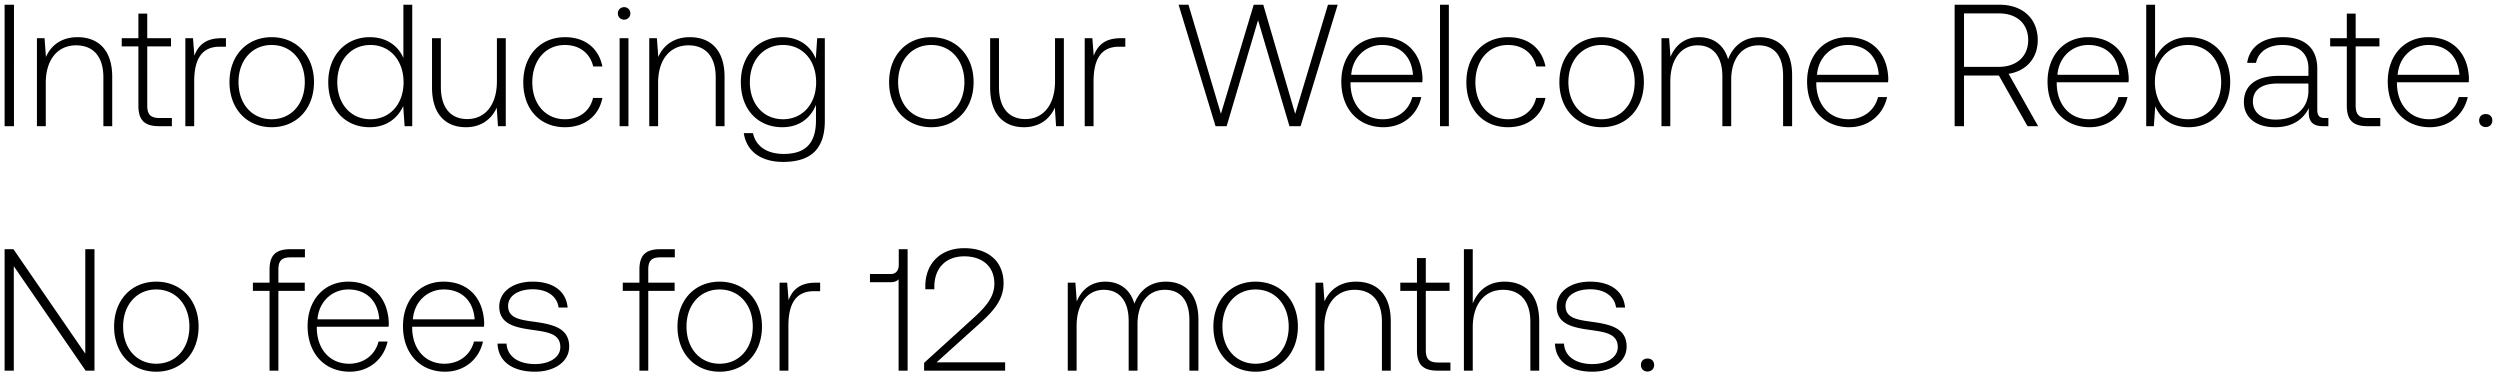 <svg width="317" height="48" viewBox="0 0 317 48" fill="none" xmlns="http://www.w3.org/2000/svg"><path d="M.584 16h1.188V.6H.584V16zM9.829 4.714c-2.046 0-3.366 1.056-4.004 2.508L5.65 4.846h-.968V16h1.122v-5.5c0-2.904 1.474-4.752 3.85-4.752 2.156 0 3.454 1.408 3.454 4.048V16h1.122V9.752c0-3.52-1.87-5.038-4.4-5.038zm7.72 8.69c0 1.782.726 2.596 2.618 2.596h1.628v-1.034h-1.54c-1.166 0-1.584-.44-1.584-1.584V5.88h3.014V4.846H18.67V1.722h-1.122v3.124h-2.112V5.88h2.112v7.524zm10.507-8.558c-2.068 0-2.948.99-3.41 2.222l-.176-2.222h-.968V16h1.122v-5.654c0-2.266.594-4.422 3.212-4.422h.814V4.846h-.594zm6.39 11.286c3.145 0 5.367-2.332 5.367-5.72 0-3.366-2.222-5.698-5.368-5.698-3.146 0-5.346 2.332-5.346 5.698 0 3.388 2.2 5.72 5.346 5.72zm0-1.012c-2.487 0-4.203-1.936-4.203-4.708 0-2.75 1.716-4.708 4.202-4.708 2.486 0 4.202 1.958 4.202 4.708 0 2.772-1.716 4.708-4.202 4.708zM51.15 7.354c-.682-1.584-2.178-2.64-4.268-2.64-3.058 0-5.258 2.332-5.258 5.698 0 3.52 2.2 5.72 5.258 5.72 2.09 0 3.542-1.122 4.246-2.684L51.305 16h.968V.6H51.15v6.754zm-4.18 7.766c-2.486 0-4.202-1.936-4.202-4.708 0-2.75 1.716-4.708 4.202-4.708 2.486 0 4.202 1.958 4.202 4.73 0 2.75-1.716 4.686-4.202 4.686zm16.037-4.796c0 2.926-1.452 4.774-3.762 4.774-2.068 0-3.344-1.408-3.344-4.07V4.846H54.78v6.248c0 3.498 1.826 5.038 4.29 5.038 1.98 0 3.278-1.056 3.916-2.486L63.14 16h.99V4.846h-1.122v5.478zm8.625 5.808c2.53 0 4.312-1.452 4.752-3.718h-1.188c-.374 1.65-1.716 2.706-3.564 2.706-2.442 0-4.136-1.914-4.136-4.686 0-2.772 1.672-4.73 4.136-4.73 1.87 0 3.19 1.056 3.586 2.728h1.166c-.462-2.31-2.2-3.718-4.73-3.718-3.146 0-5.302 2.332-5.302 5.72 0 3.432 2.134 5.698 5.28 5.698zm7.505-13.64c.44 0 .792-.33.792-.792a.775.775 0 00-.792-.792c-.44 0-.792.33-.792.792s.352.792.792.792zM78.566 16h1.122V4.846h-1.122V16zm8.908-11.286c-2.046 0-3.366 1.056-4.004 2.508l-.176-2.376h-.968V16h1.122v-5.5c0-2.904 1.474-4.752 3.85-4.752 2.156 0 3.454 1.408 3.454 4.048V16h1.122V9.752c0-3.52-1.87-5.038-4.4-5.038zm15.969 2.728c-.682-1.65-2.178-2.728-4.246-2.728-3.058 0-5.258 2.31-5.258 5.698 0 3.52 2.2 5.72 5.258 5.72 2.09 0 3.564-1.1 4.268-2.838v1.98c0 2.97-1.408 4.246-4.092 4.246-2.09 0-3.542-.946-3.894-2.64h-1.166c.352 2.376 2.266 3.652 4.972 3.652 3.608 0 5.302-1.716 5.302-5.214V4.846h-.968l-.176 2.596zm-4.158 7.678c-2.486 0-4.202-1.936-4.202-4.708 0-2.772 1.716-4.708 4.202-4.708 2.486 0 4.202 1.936 4.202 4.73 0 2.75-1.716 4.686-4.202 4.686zm18.799 1.012c3.146 0 5.368-2.332 5.368-5.72 0-3.366-2.222-5.698-5.368-5.698-3.146 0-5.346 2.332-5.346 5.698 0 3.388 2.2 5.72 5.346 5.72zm0-1.012c-2.486 0-4.202-1.936-4.202-4.708 0-2.75 1.716-4.708 4.202-4.708 2.486 0 4.202 1.958 4.202 4.708 0 2.772-1.716 4.708-4.202 4.708zm15.693-4.796c0 2.926-1.452 4.774-3.762 4.774-2.068 0-3.344-1.408-3.344-4.07V4.846h-1.122v6.248c0 3.498 1.826 5.038 4.29 5.038 1.98 0 3.278-1.056 3.916-2.486l.154 2.354h.99V4.846h-1.122v5.478zm8.318-5.478c-2.068 0-2.948.99-3.41 2.222l-.176-2.222h-.968V16h1.122v-5.654c0-2.266.594-4.422 3.212-4.422h.814V4.846h-.594zM154.131 16h1.408l3.982-13.442L163.503 16h1.408L169.619.6h-1.232l-4.158 13.838L160.181.6h-1.21l-4.158 13.838L150.699.6h-1.254l4.686 15.4zm21.295.132c2.442 0 4.312-1.584 4.796-3.828h-1.144c-.44 1.738-1.914 2.816-3.74 2.816-2.486 0-4.048-1.892-4.092-4.488v-.198h9.108c0-.154.022-.33.022-.462-.11-3.322-2.156-5.258-5.148-5.258-3.058 0-5.148 2.332-5.148 5.632 0 3.498 2.178 5.786 5.346 5.786zm-4.092-6.644c.176-2.266 1.87-3.784 3.916-3.784 2.178 0 3.74 1.342 3.916 3.784h-7.832zM182.593 16h1.122V.6h-1.122V16zm8.622.132c2.53 0 4.312-1.452 4.752-3.718h-1.188c-.374 1.65-1.716 2.706-3.564 2.706-2.442 0-4.136-1.914-4.136-4.686 0-2.772 1.672-4.73 4.136-4.73 1.87 0 3.19 1.056 3.586 2.728h1.166c-.462-2.31-2.2-3.718-4.73-3.718-3.146 0-5.302 2.332-5.302 5.72 0 3.432 2.134 5.698 5.28 5.698zm11.861 0c3.146 0 5.368-2.332 5.368-5.72 0-3.366-2.222-5.698-5.368-5.698-3.146 0-5.346 2.332-5.346 5.698 0 3.388 2.2 5.72 5.346 5.72zm0-1.012c-2.486 0-4.202-1.936-4.202-4.708 0-2.75 1.716-4.708 4.202-4.708 2.486 0 4.202 1.958 4.202 4.708 0 2.772-1.716 4.708-4.202 4.708zm20.05-10.406c-2.046 0-3.366 1.144-4.004 2.794-.528-1.848-1.914-2.794-3.674-2.794-1.914 0-3.058 1.122-3.63 2.508l-.176-2.376h-.968V16h1.122v-5.676c0-2.728 1.32-4.576 3.454-4.576 1.936 0 3.146 1.364 3.146 3.938V16h1.122V9.928c.066-2.552 1.386-4.18 3.476-4.18 1.936 0 3.102 1.298 3.102 3.828V16h1.144V9.532c0-3.366-1.782-4.818-4.114-4.818zm11.36 11.418c2.442 0 4.312-1.584 4.796-3.828h-1.144c-.44 1.738-1.914 2.816-3.74 2.816-2.486 0-4.048-1.892-4.092-4.488v-.198h9.108c0-.154.022-.33.022-.462-.11-3.322-2.156-5.258-5.148-5.258-3.058 0-5.148 2.332-5.148 5.632 0 3.498 2.178 5.786 5.346 5.786zm-4.092-6.644c.176-2.266 1.87-3.784 3.916-3.784 2.178 0 3.74 1.342 3.916 3.784h-7.832zM247.848 16h1.188V9.576h4.422l3.63 6.424h1.342l-3.74-6.644c2.266-.352 3.696-2.002 3.696-4.268 0-2.728-1.914-4.488-4.84-4.488h-5.698V16zm5.632-14.3c2.266 0 3.696 1.32 3.696 3.388 0 2.046-1.452 3.388-3.718 3.388h-4.422V1.7h4.444zm11.493 14.432c2.442 0 4.312-1.584 4.796-3.828h-1.144c-.44 1.738-1.914 2.816-3.74 2.816-2.486 0-4.048-1.892-4.092-4.488v-.198h9.108c0-.154.022-.33.022-.462-.11-3.322-2.156-5.258-5.148-5.258-3.058 0-5.148 2.332-5.148 5.632 0 3.498 2.178 5.786 5.346 5.786zm-4.092-6.644c.176-2.266 1.87-3.784 3.916-3.784 2.178 0 3.74 1.342 3.916 3.784h-7.832zm16.649-4.774c-2.09 0-3.564 1.144-4.268 2.728V.6h-1.122V16h.968l.176-2.53c.66 1.606 2.156 2.662 4.246 2.662 3.058 0 5.258-2.332 5.258-5.72 0-3.498-2.2-5.698-5.258-5.698zm-.088 10.406c-2.486 0-4.202-1.936-4.202-4.73 0-2.728 1.716-4.686 4.202-4.686 2.486 0 4.202 1.958 4.202 4.708 0 2.772-1.716 4.708-4.202 4.708zm17.379-.154c-.66 0-.99-.22-.99-1.078V8.696c0-2.552-1.562-3.982-4.356-3.982-2.552 0-4.246 1.232-4.532 3.256h1.122c.286-1.364 1.474-2.266 3.366-2.266 2.09 0 3.278 1.1 3.278 2.948v.968h-3.784c-2.86 0-4.4 1.232-4.4 3.322 0 1.98 1.562 3.19 3.938 3.19 2.266 0 3.608-1.034 4.29-2.42v.396c-.044 1.32.506 1.892 1.826 1.892h.66v-1.034h-.418zm-2.112-3.476c0 2.134-1.518 3.674-4.158 3.674-1.782 0-2.882-.902-2.882-2.288 0-1.474 1.1-2.288 3.168-2.288h3.872v.902zm4.867 1.914c0 1.782.726 2.596 2.618 2.596h1.628v-1.034h-1.54c-1.166 0-1.584-.44-1.584-1.584V5.88h3.014V4.846h-3.014V1.722h-1.122v3.124h-2.112V5.88h2.112v7.524zm10.537 2.728c2.442 0 4.312-1.584 4.796-3.828h-1.144c-.44 1.738-1.914 2.816-3.74 2.816-2.486 0-4.048-1.892-4.092-4.488v-.198h9.108c0-.154.022-.33.022-.462-.11-3.322-2.156-5.258-5.148-5.258-3.058 0-5.148 2.332-5.148 5.632 0 3.498 2.178 5.786 5.346 5.786zm-4.092-6.644c.176-2.266 1.87-3.784 3.916-3.784 2.178 0 3.74 1.342 3.916 3.784h-7.832zm10.333 5.786c0 .506.352.836.836.836s.836-.33.836-.836-.352-.814-.836-.814-.836.308-.836.814zM1.75 47V33.756L10.858 47h1.122V31.6h-1.166v13.244L1.706 31.6H.584V47H1.75zm18.064.132c3.146 0 5.368-2.332 5.368-5.72 0-3.366-2.222-5.698-5.368-5.698-3.146 0-5.346 2.332-5.346 5.698 0 3.388 2.2 5.72 5.346 5.72zm0-1.012c-2.486 0-4.202-1.936-4.202-4.708 0-2.75 1.716-4.708 4.202-4.708 2.486 0 4.202 1.958 4.202 4.708 0 2.772-1.716 4.708-4.202 4.708zm12.252-9.24h2.111V47H35.3V36.88h3.344v-1.034H35.3v-1.672c0-1.1.418-1.54 1.54-1.54h1.825V31.6h-1.87c-1.87 0-2.617.814-2.617 2.596v1.65h-2.112v1.034zM44.35 47.132c2.442 0 4.312-1.584 4.796-3.828h-1.144c-.44 1.738-1.914 2.816-3.74 2.816-2.486 0-4.048-1.892-4.092-4.488v-.198h9.108c0-.154.022-.33.022-.462-.11-3.322-2.156-5.258-5.148-5.258-3.058 0-5.148 2.332-5.148 5.632 0 3.498 2.178 5.786 5.346 5.786zm-4.092-6.644c.176-2.266 1.87-3.784 3.916-3.784 2.178 0 3.74 1.342 3.916 3.784h-7.832zm16.187 6.644c2.442 0 4.312-1.584 4.796-3.828h-1.144c-.44 1.738-1.914 2.816-3.74 2.816-2.486 0-4.048-1.892-4.092-4.488v-.198h9.108c0-.154.022-.33.022-.462-.11-3.322-2.156-5.258-5.148-5.258-3.058 0-5.148 2.332-5.148 5.632 0 3.498 2.178 5.786 5.346 5.786zm-4.092-6.644c.176-2.266 1.87-3.784 3.916-3.784 2.178 0 3.74 1.342 3.916 3.784h-7.832zm10.733 3.08c.087 2.31 1.957 3.564 4.752 3.564 2.398 0 4.334-1.21 4.334-3.19 0-2.354-2.069-2.816-4.466-3.146-1.739-.242-3.279-.44-3.279-2.002 0-1.276 1.254-2.112 3.146-2.112 1.783 0 3.059.858 3.257 2.31h1.144c-.199-2.178-1.98-3.278-4.4-3.278-2.486-.022-4.268 1.254-4.268 3.168 0 2.244 2.068 2.662 4.356 2.97 1.87.264 3.387.506 3.387 2.156 0 1.32-1.386 2.156-3.212 2.156-2.133 0-3.52-.99-3.608-2.596h-1.143zm15.88-6.688h2.112V47H82.2V36.88h3.344v-1.034H82.2v-1.672c0-1.1.418-1.54 1.54-1.54h1.826V31.6h-1.87c-1.87 0-2.618.814-2.618 2.596v1.65h-2.112v1.034zM91.25 47.132c3.146 0 5.368-2.332 5.368-5.72 0-3.366-2.222-5.698-5.368-5.698-3.146 0-5.346 2.332-5.346 5.698 0 3.388 2.2 5.72 5.346 5.72zm0-1.012c-2.486 0-4.202-1.936-4.202-4.708 0-2.75 1.716-4.708 4.202-4.708 2.486 0 4.202 1.958 4.202 4.708 0 2.772-1.716 4.708-4.202 4.708zm12.151-10.274c-2.068 0-2.948.99-3.41 2.222l-.176-2.222h-.968V47h1.122v-5.654c0-2.266.594-4.422 3.212-4.422h.814v-1.078h-.594zm10.563-2.288c0 .704-.33 1.188-1.012 1.188h-2.64v1.034h2.64c.462 0 .792-.132.99-.374V47h1.144V31.6h-1.122v1.958zM117.175 47h10.274v-1.056h-8.69l5.126-4.62c1.782-1.606 3.366-3.08 3.366-5.412 0-2.706-1.87-4.444-4.994-4.444-2.992 0-4.928 1.936-4.928 4.84v.374h1.144v-.308c0-2.398 1.474-3.872 3.784-3.872 2.332 0 3.828 1.298 3.828 3.476 0 1.936-1.474 3.278-2.926 4.598l-5.984 5.434V47zm30.669-11.286c-2.046 0-3.366 1.144-4.004 2.794-.528-1.848-1.914-2.794-3.674-2.794-1.914 0-3.058 1.122-3.63 2.508l-.176-2.376h-.968V47h1.122v-5.676c0-2.728 1.32-4.576 3.454-4.576 1.936 0 3.146 1.364 3.146 3.938V47h1.122v-6.072c.066-2.552 1.386-4.18 3.476-4.18 1.936 0 3.102 1.298 3.102 3.828V47h1.144v-6.468c0-3.366-1.782-4.818-4.114-4.818zm11.361 11.418c3.146 0 5.368-2.332 5.368-5.72 0-3.366-2.222-5.698-5.368-5.698-3.146 0-5.346 2.332-5.346 5.698 0 3.388 2.2 5.72 5.346 5.72zm0-1.012c-2.486 0-4.202-1.936-4.202-4.708 0-2.75 1.716-4.708 4.202-4.708 2.486 0 4.202 1.958 4.202 4.708 0 2.772-1.716 4.708-4.202 4.708zm12.745-10.406c-2.046 0-3.366 1.056-4.004 2.508l-.176-2.376h-.968V47h1.122v-5.5c0-2.904 1.474-4.752 3.85-4.752 2.156 0 3.454 1.408 3.454 4.048V47h1.122v-6.248c0-3.52-1.87-5.038-4.4-5.038zm7.72 8.69c0 1.782.726 2.596 2.618 2.596h1.628v-1.034h-1.54c-1.166 0-1.584-.44-1.584-1.584V36.88h3.014v-1.034h-3.014v-3.124h-1.122v3.124h-2.112v1.034h2.112v7.524zm11.101-8.69c-2.09 0-3.388 1.166-4.026 2.772V31.6h-1.122V47h1.122v-5.5c0-2.904 1.474-4.752 3.85-4.752 2.134 0 3.454 1.408 3.454 4.048V47h1.122v-6.248c0-3.52-1.87-5.038-4.4-5.038zm6.398 7.854c.088 2.31 1.958 3.564 4.752 3.564 2.398 0 4.334-1.21 4.334-3.19 0-2.354-2.068-2.816-4.466-3.146-1.738-.242-3.278-.44-3.278-2.002 0-1.276 1.254-2.112 3.146-2.112 1.782 0 3.058.858 3.256 2.31h1.144c-.198-2.178-1.98-3.278-4.4-3.278-2.486-.022-4.268 1.254-4.268 3.168 0 2.244 2.068 2.662 4.356 2.97 1.87.264 3.388.506 3.388 2.156 0 1.32-1.386 2.156-3.212 2.156-2.134 0-3.52-.99-3.608-2.596h-1.144zm10.902 2.706c0 .506.352.836.836.836s.836-.33.836-.836-.352-.814-.836-.814-.836.308-.836.814z" fill="#000"/></svg>